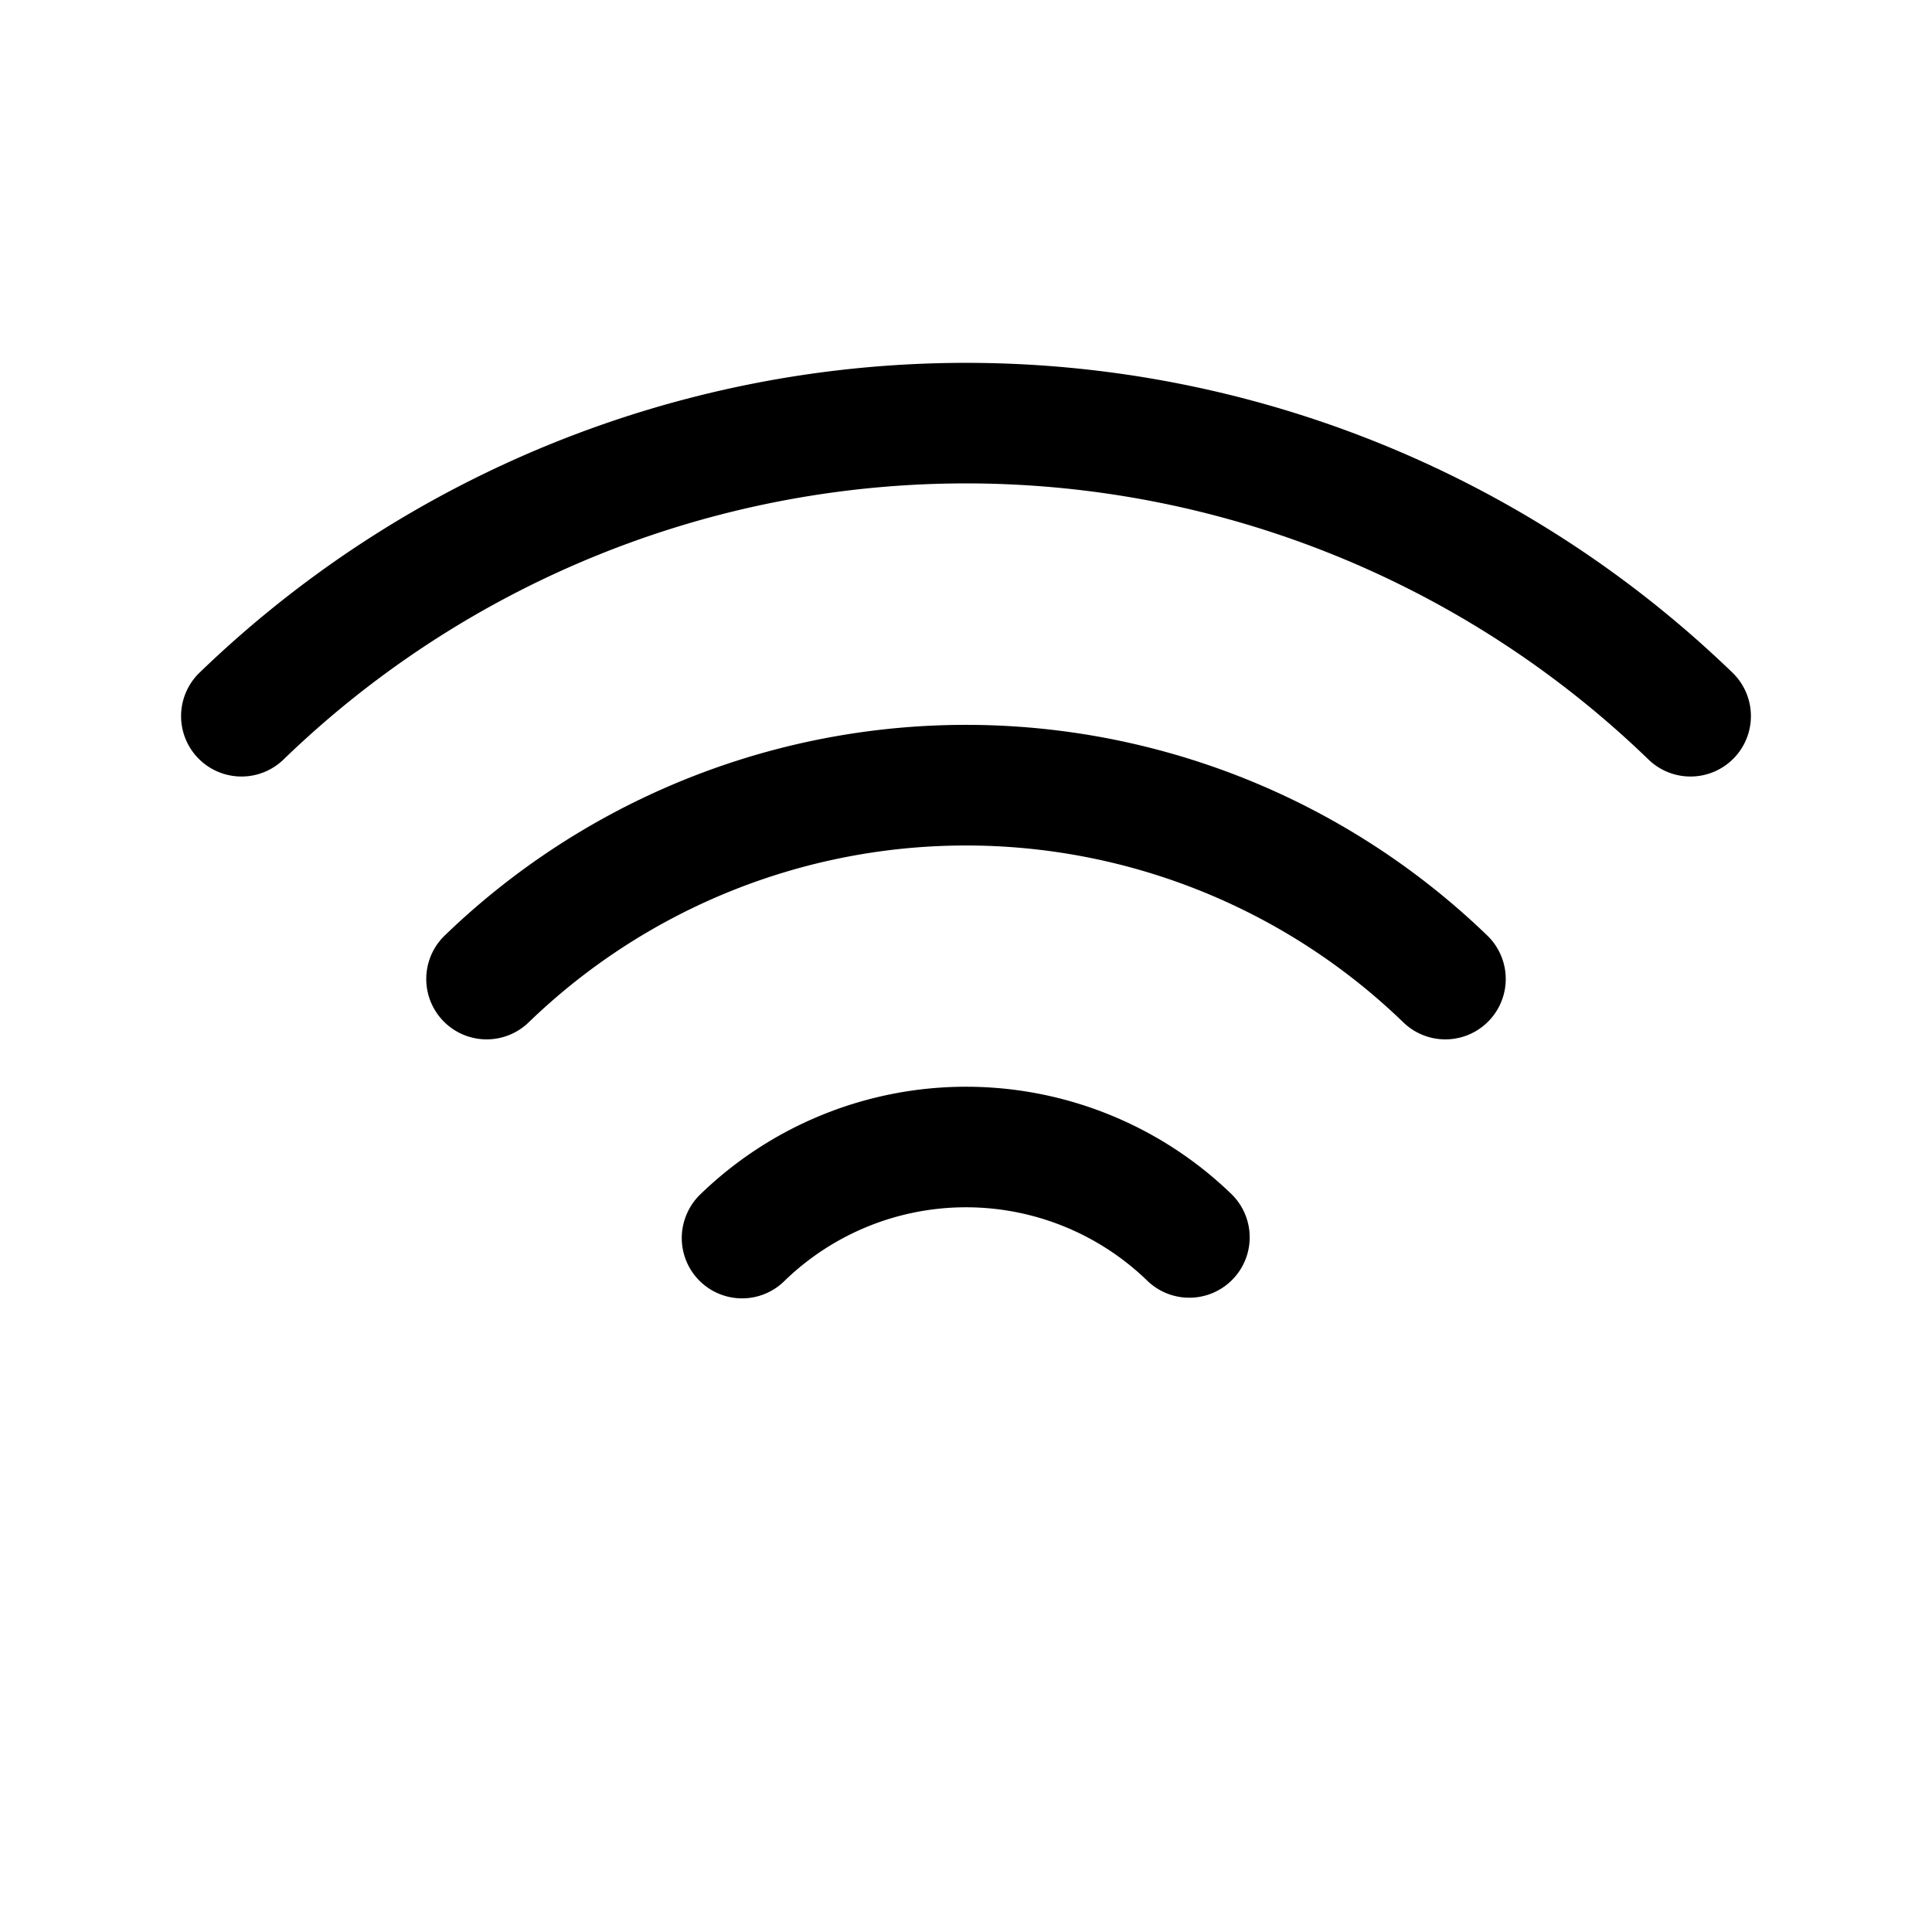 <svg xmlns="http://www.w3.org/2000/svg" width="32" height="32" viewBox="0 0 32 32"><path d="M28.7 11.146a18.27 18.27 0 0 0-25.4 0 1 1 0 1 0 1.4 1.43 16.257 16.257 0 0 1 22.6 0 1 1 0 0 0 1.4-1.43"/><path d="M7.361 15.5a1 1 0 1 0 1.399 1.43 10.42 10.42 0 0 1 14.48 0 1 1 0 0 0 1.399-1.43 12.427 12.427 0 0 0-17.278 0M11.378 20.101a1 1 0 0 1 .225-.322 6.324 6.324 0 0 1 8.795 0 1 1 0 0 1-1.399 1.43 4.315 4.315 0 0 0-5.998 0 .999.999 0 0 1-1.623-1.108"/></svg>